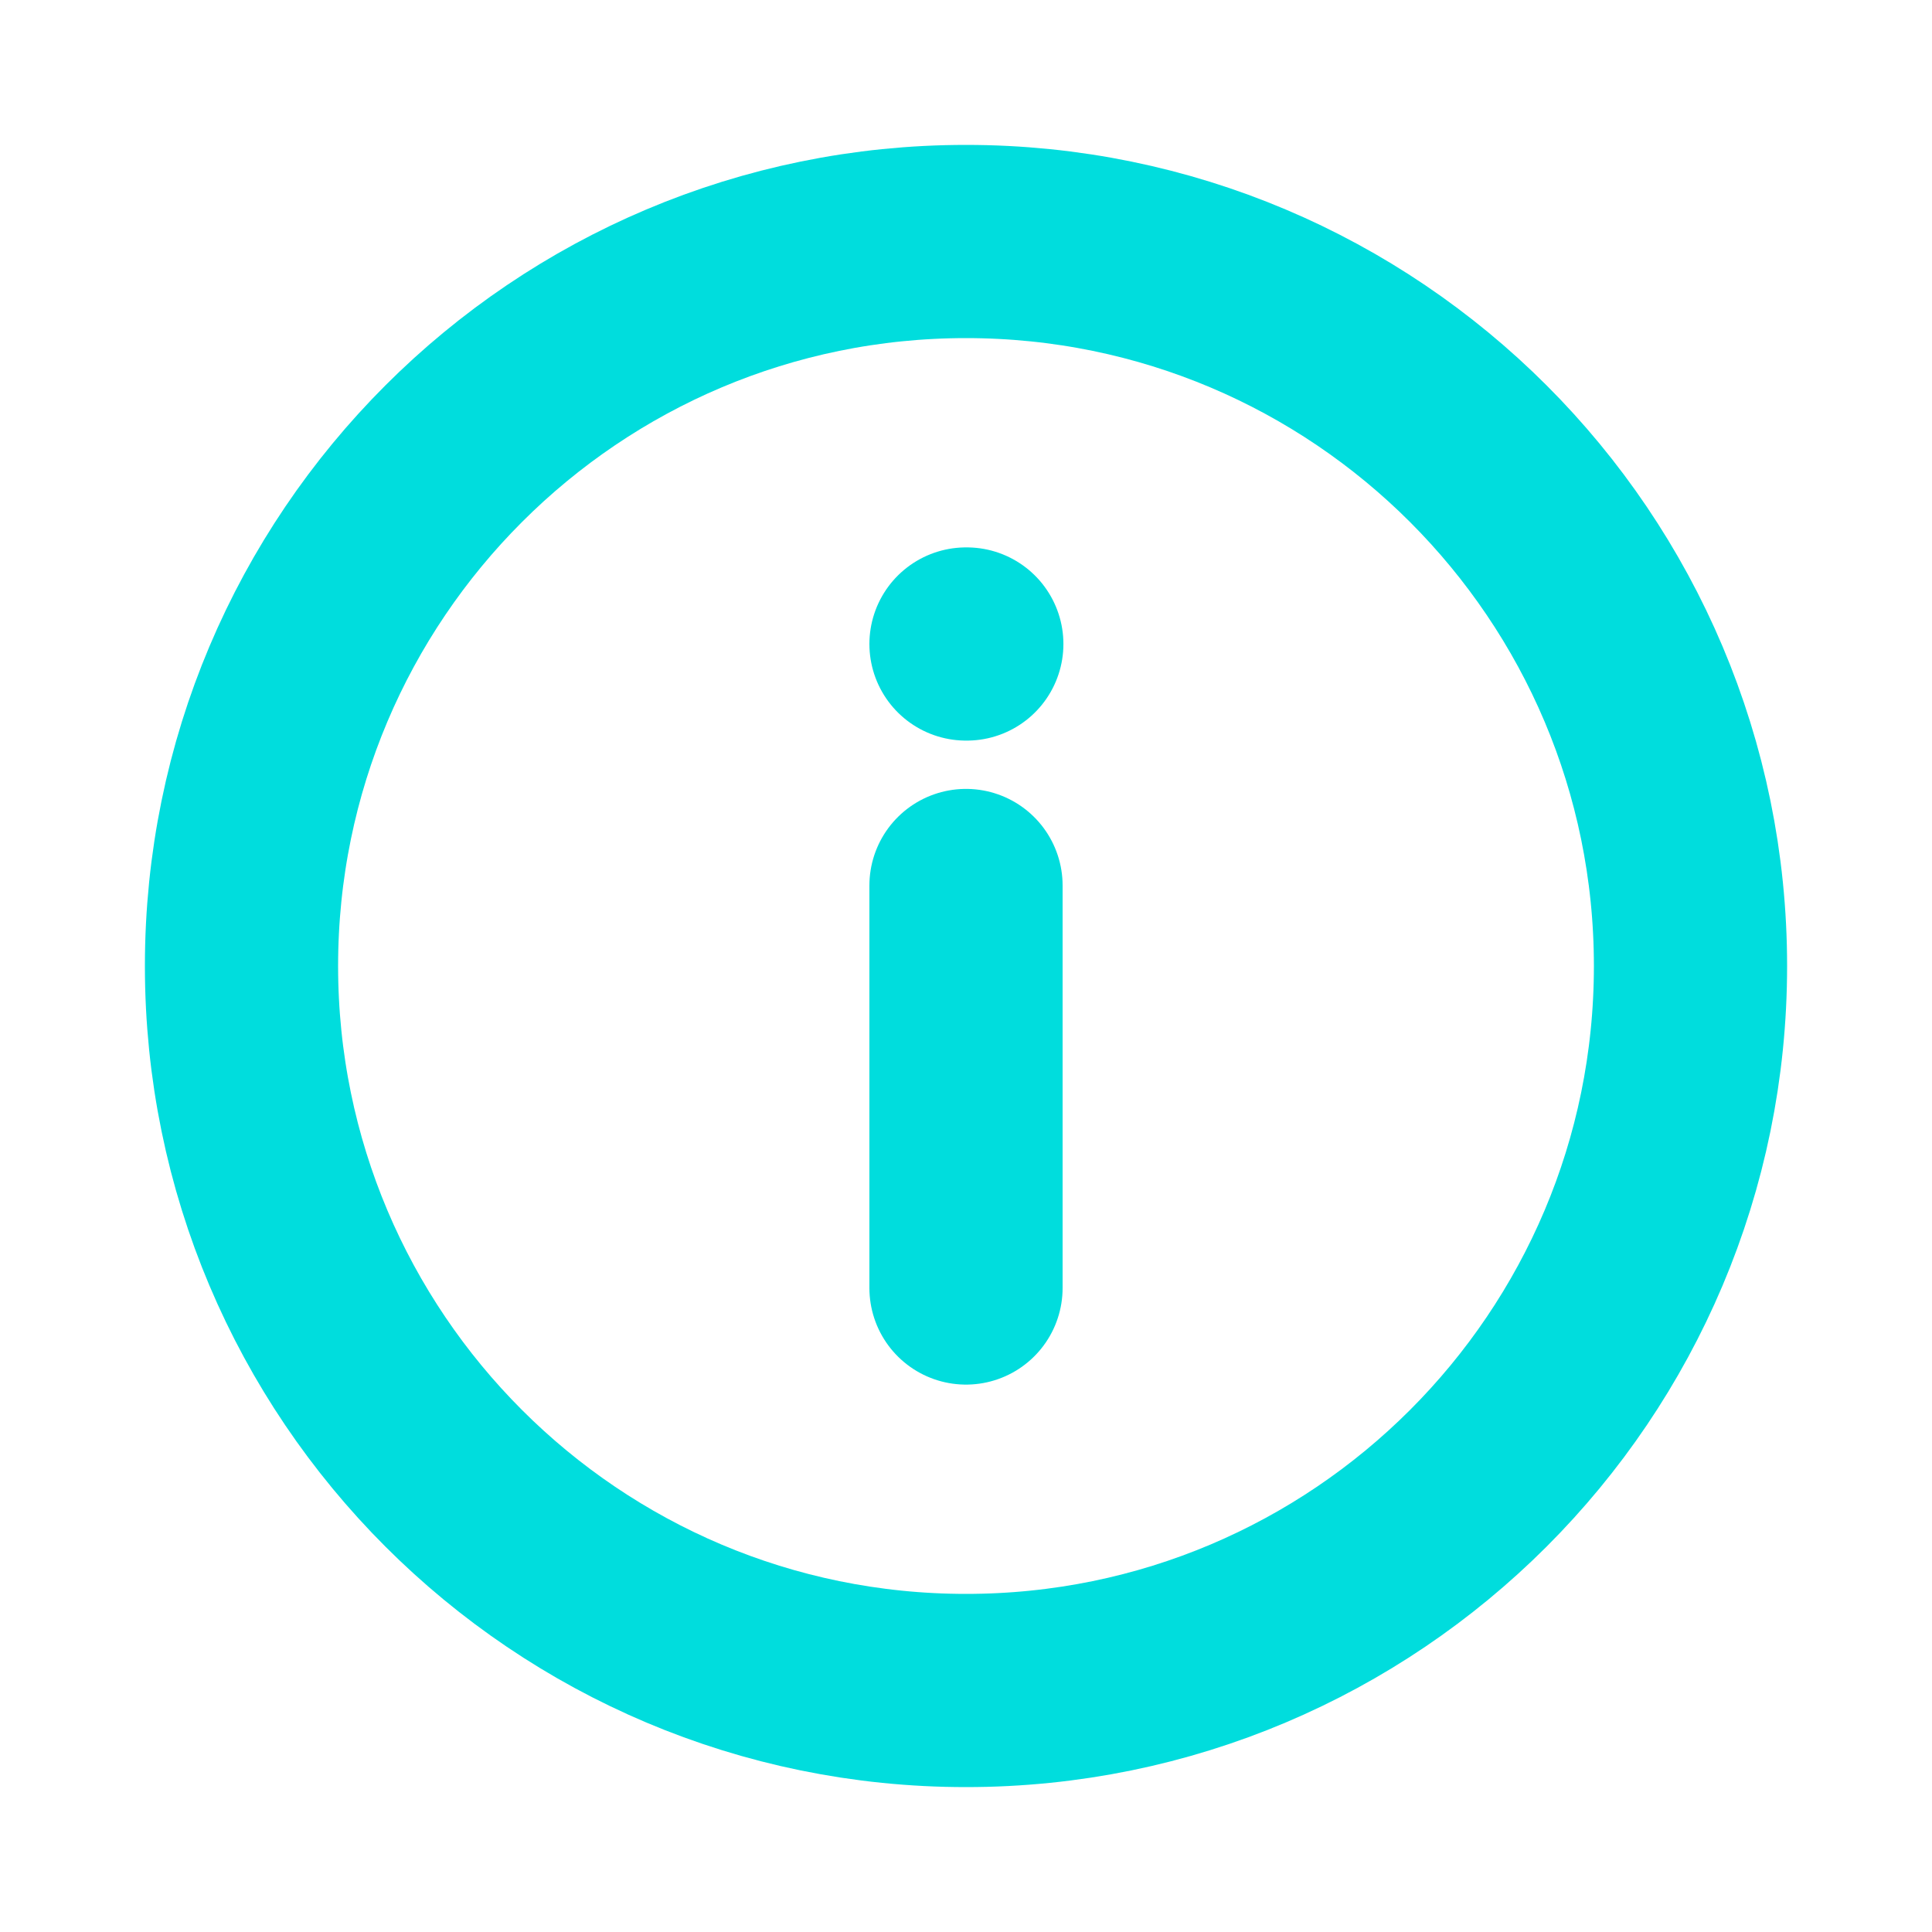 <svg width="36" height="36" viewBox="0 0 36 36" fill="none" xmlns="http://www.w3.org/2000/svg">
<g id="circle-information">
<path id="Icon" d="M18 12H18.015M18 16.5V24M31.5 18C31.5 25.456 25.456 31.5 18 31.5C10.544 31.5 4.5 25.456 4.5 18C4.5 10.544 10.544 4.5 18 4.5C25.456 4.5 31.5 10.544 31.5 18Z" stroke="#00DDDD" stroke-width="3.6" stroke-linecap="round" stroke-linejoin="round"/>
</g>
</svg>
